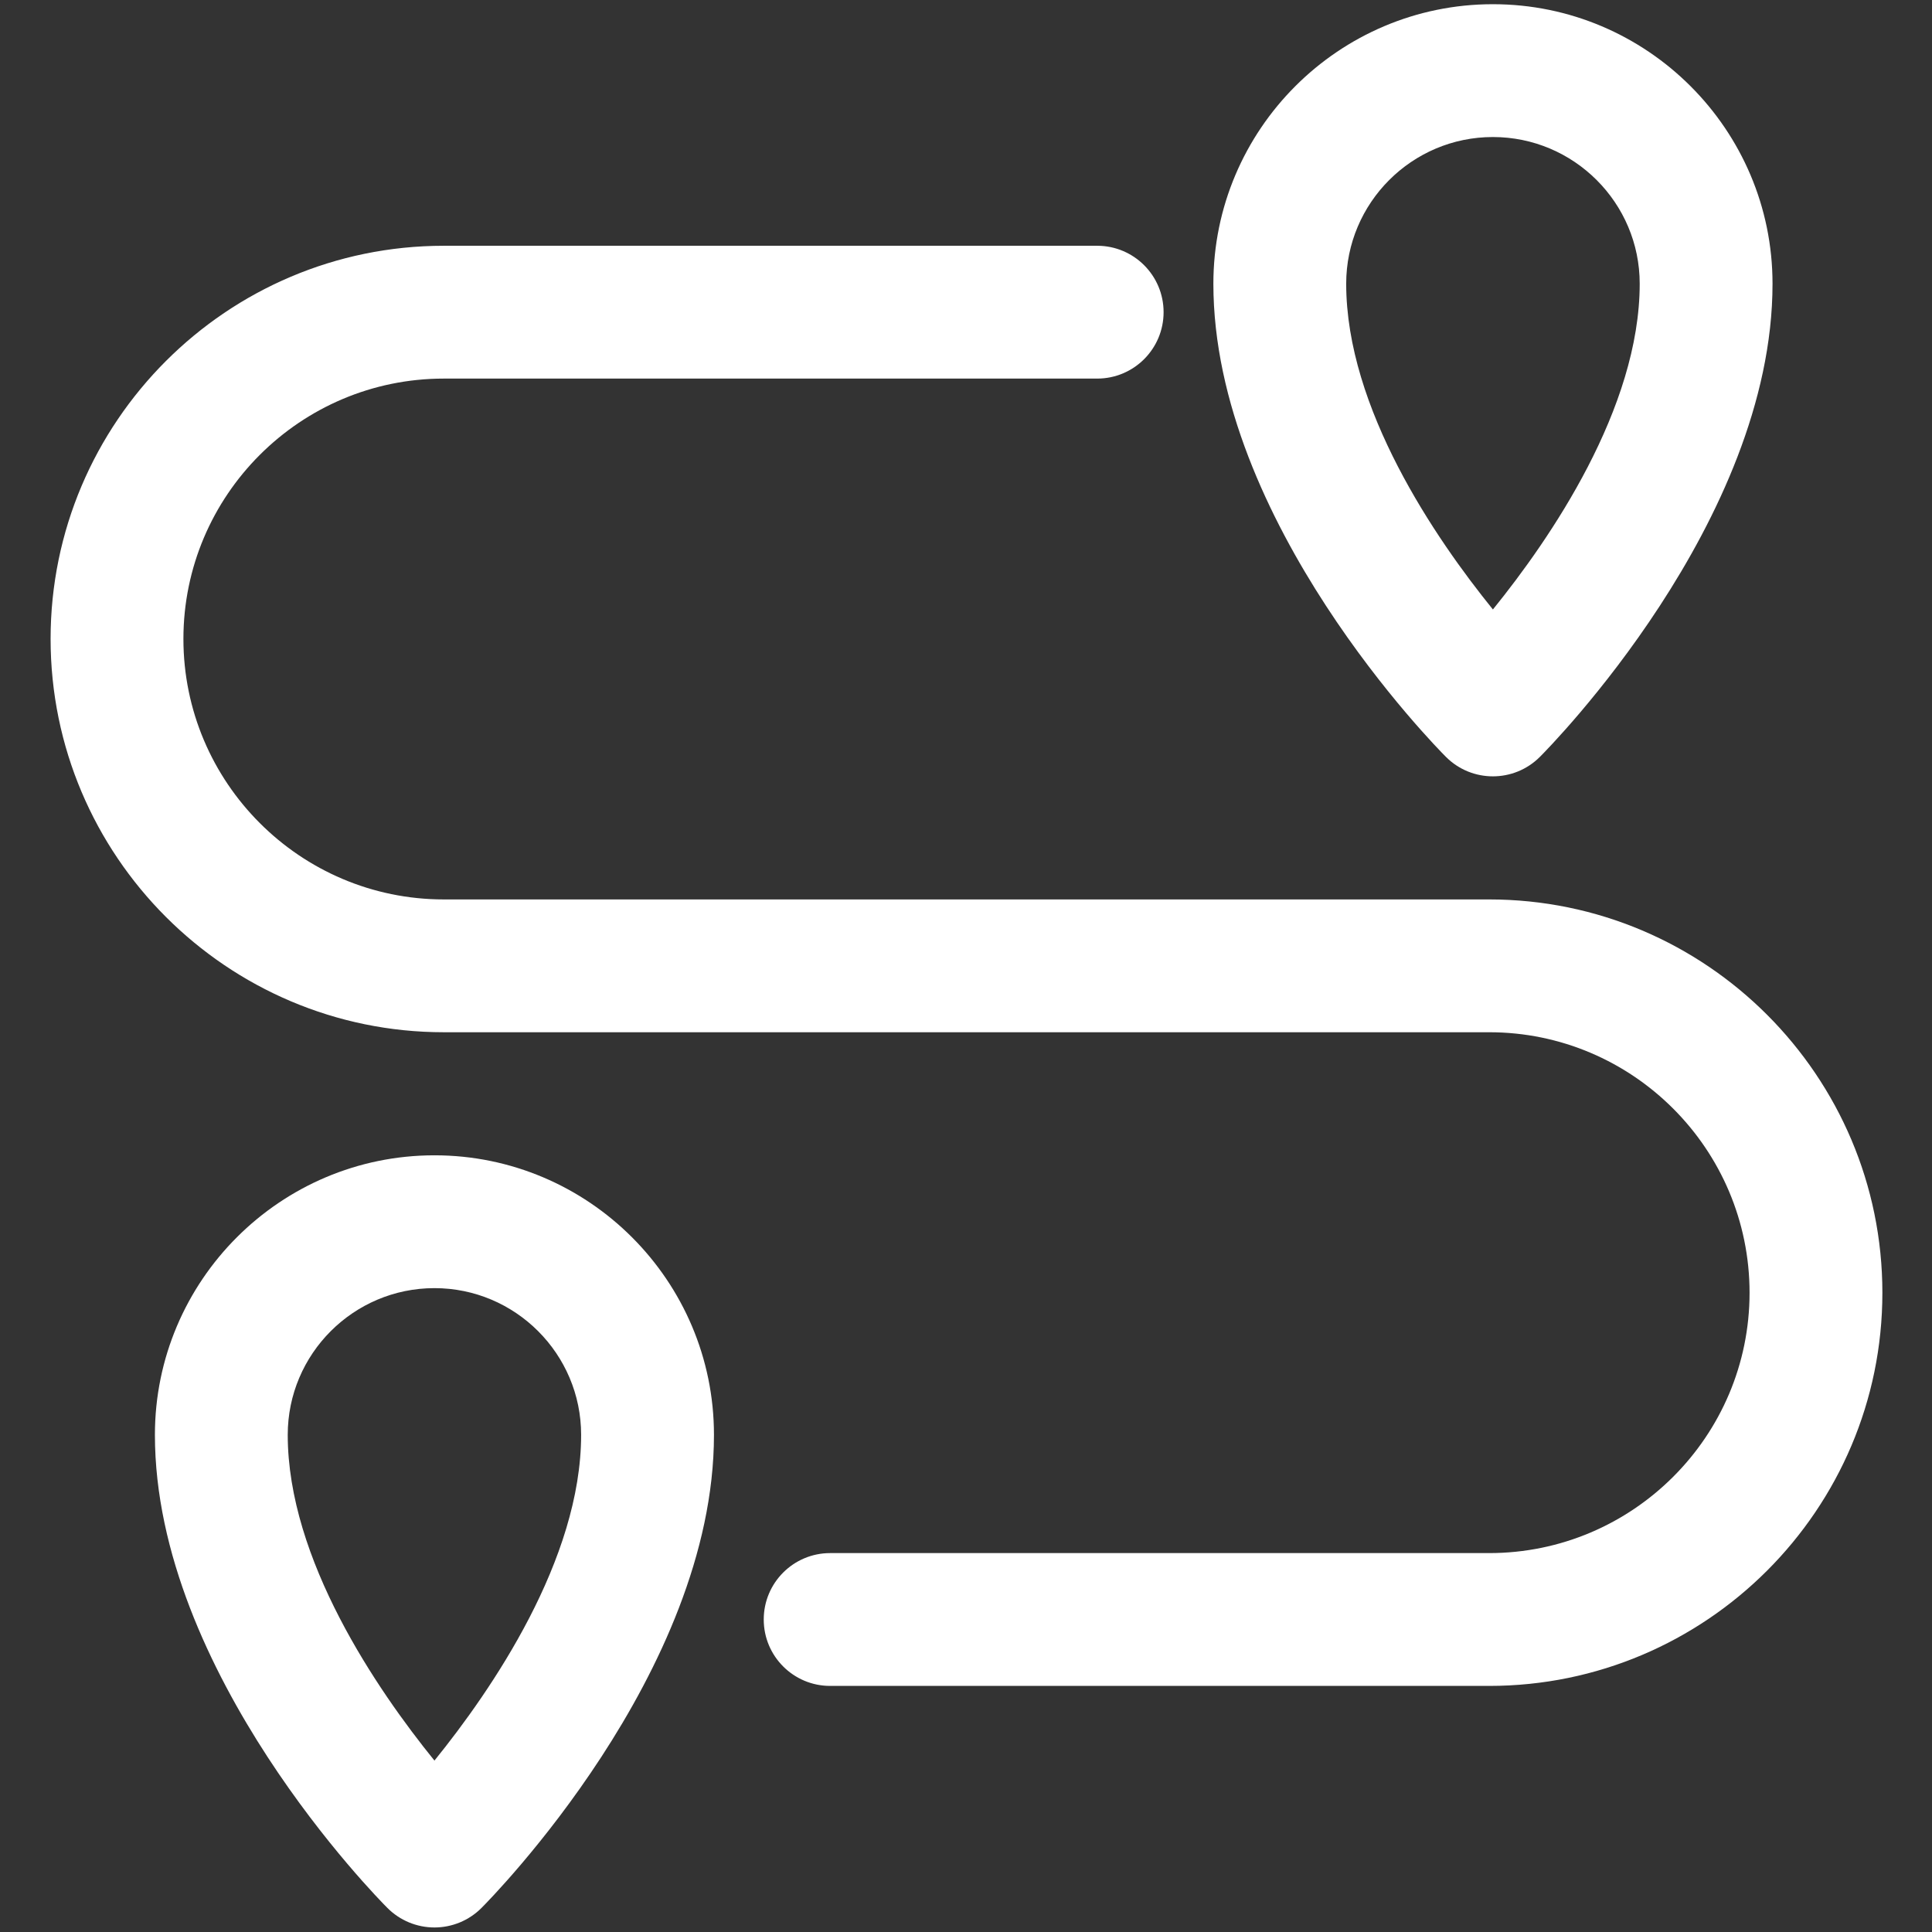<svg width="278" height="278" viewBox="0 0 278 278" fill="none" xmlns="http://www.w3.org/2000/svg">
<rect x="0" y="0" width="278" height="278" fill="#333333" stroke="none"/>
<g clip-path="url(#clip0_563_10504)">
<path d="M214.279 129.421H63.861C43.2 129.421 26.392 112.604 26.392 91.934C26.392 71.279 43.2 54.476 63.861 54.476H157.876C163.155 54.476 167.432 50.197 167.432 44.92C167.432 39.643 163.155 35.364 157.876 35.364H63.861C32.663 35.364 7.28 60.741 7.28 91.934C7.28 123.142 32.663 148.532 63.861 148.532H214.279C234.94 148.532 251.748 165.349 251.748 186.021C251.748 206.675 234.94 223.478 214.279 223.478H119.452C114.174 223.478 109.896 227.757 109.896 233.034C109.896 238.312 114.174 242.59 119.452 242.59H214.279C245.477 242.59 270.86 217.214 270.86 186.021C270.86 154.811 245.477 129.421 214.279 129.421Z" fill="white"/>
<path d="M62.513 166.24C40.334 166.24 22.291 184.284 22.291 206.461C22.291 240.691 54.389 273.183 55.756 274.549C57.549 276.342 59.979 277.348 62.514 277.348C65.048 277.348 67.479 276.342 69.272 274.549C70.638 273.182 102.734 240.691 102.734 206.461C102.731 184.284 84.69 166.24 62.513 166.24ZM62.513 253.334C54.26 243.147 41.403 224.395 41.403 206.461C41.403 194.821 50.874 185.352 62.513 185.352C74.152 185.352 83.62 194.822 83.62 206.461C83.62 224.395 70.763 243.147 62.513 253.334Z" fill="white"/>
<path d="M214.816 111.71C217.262 111.71 219.707 110.778 221.572 108.914C222.939 107.548 255.053 75.057 255.053 40.825C255.053 18.648 237.003 0.605 214.816 0.605C192.638 0.605 174.595 18.648 174.595 40.824C174.595 75.054 206.693 107.545 208.061 108.911C209.925 110.778 212.37 111.71 214.816 111.71ZM214.816 19.717C226.466 19.717 235.941 29.186 235.941 40.824C235.941 58.758 223.073 77.513 214.818 87.698C206.567 77.513 193.707 58.759 193.707 40.824C193.706 29.186 203.176 19.717 214.816 19.717Z" fill="white"/>
</g>
<defs>
<clipPath id="clip0_563_10504">
<rect width="276.744" height="276.744" fill="white" transform="translate(0.698 0.605)"/>
</clipPath>
</defs>
</svg>
